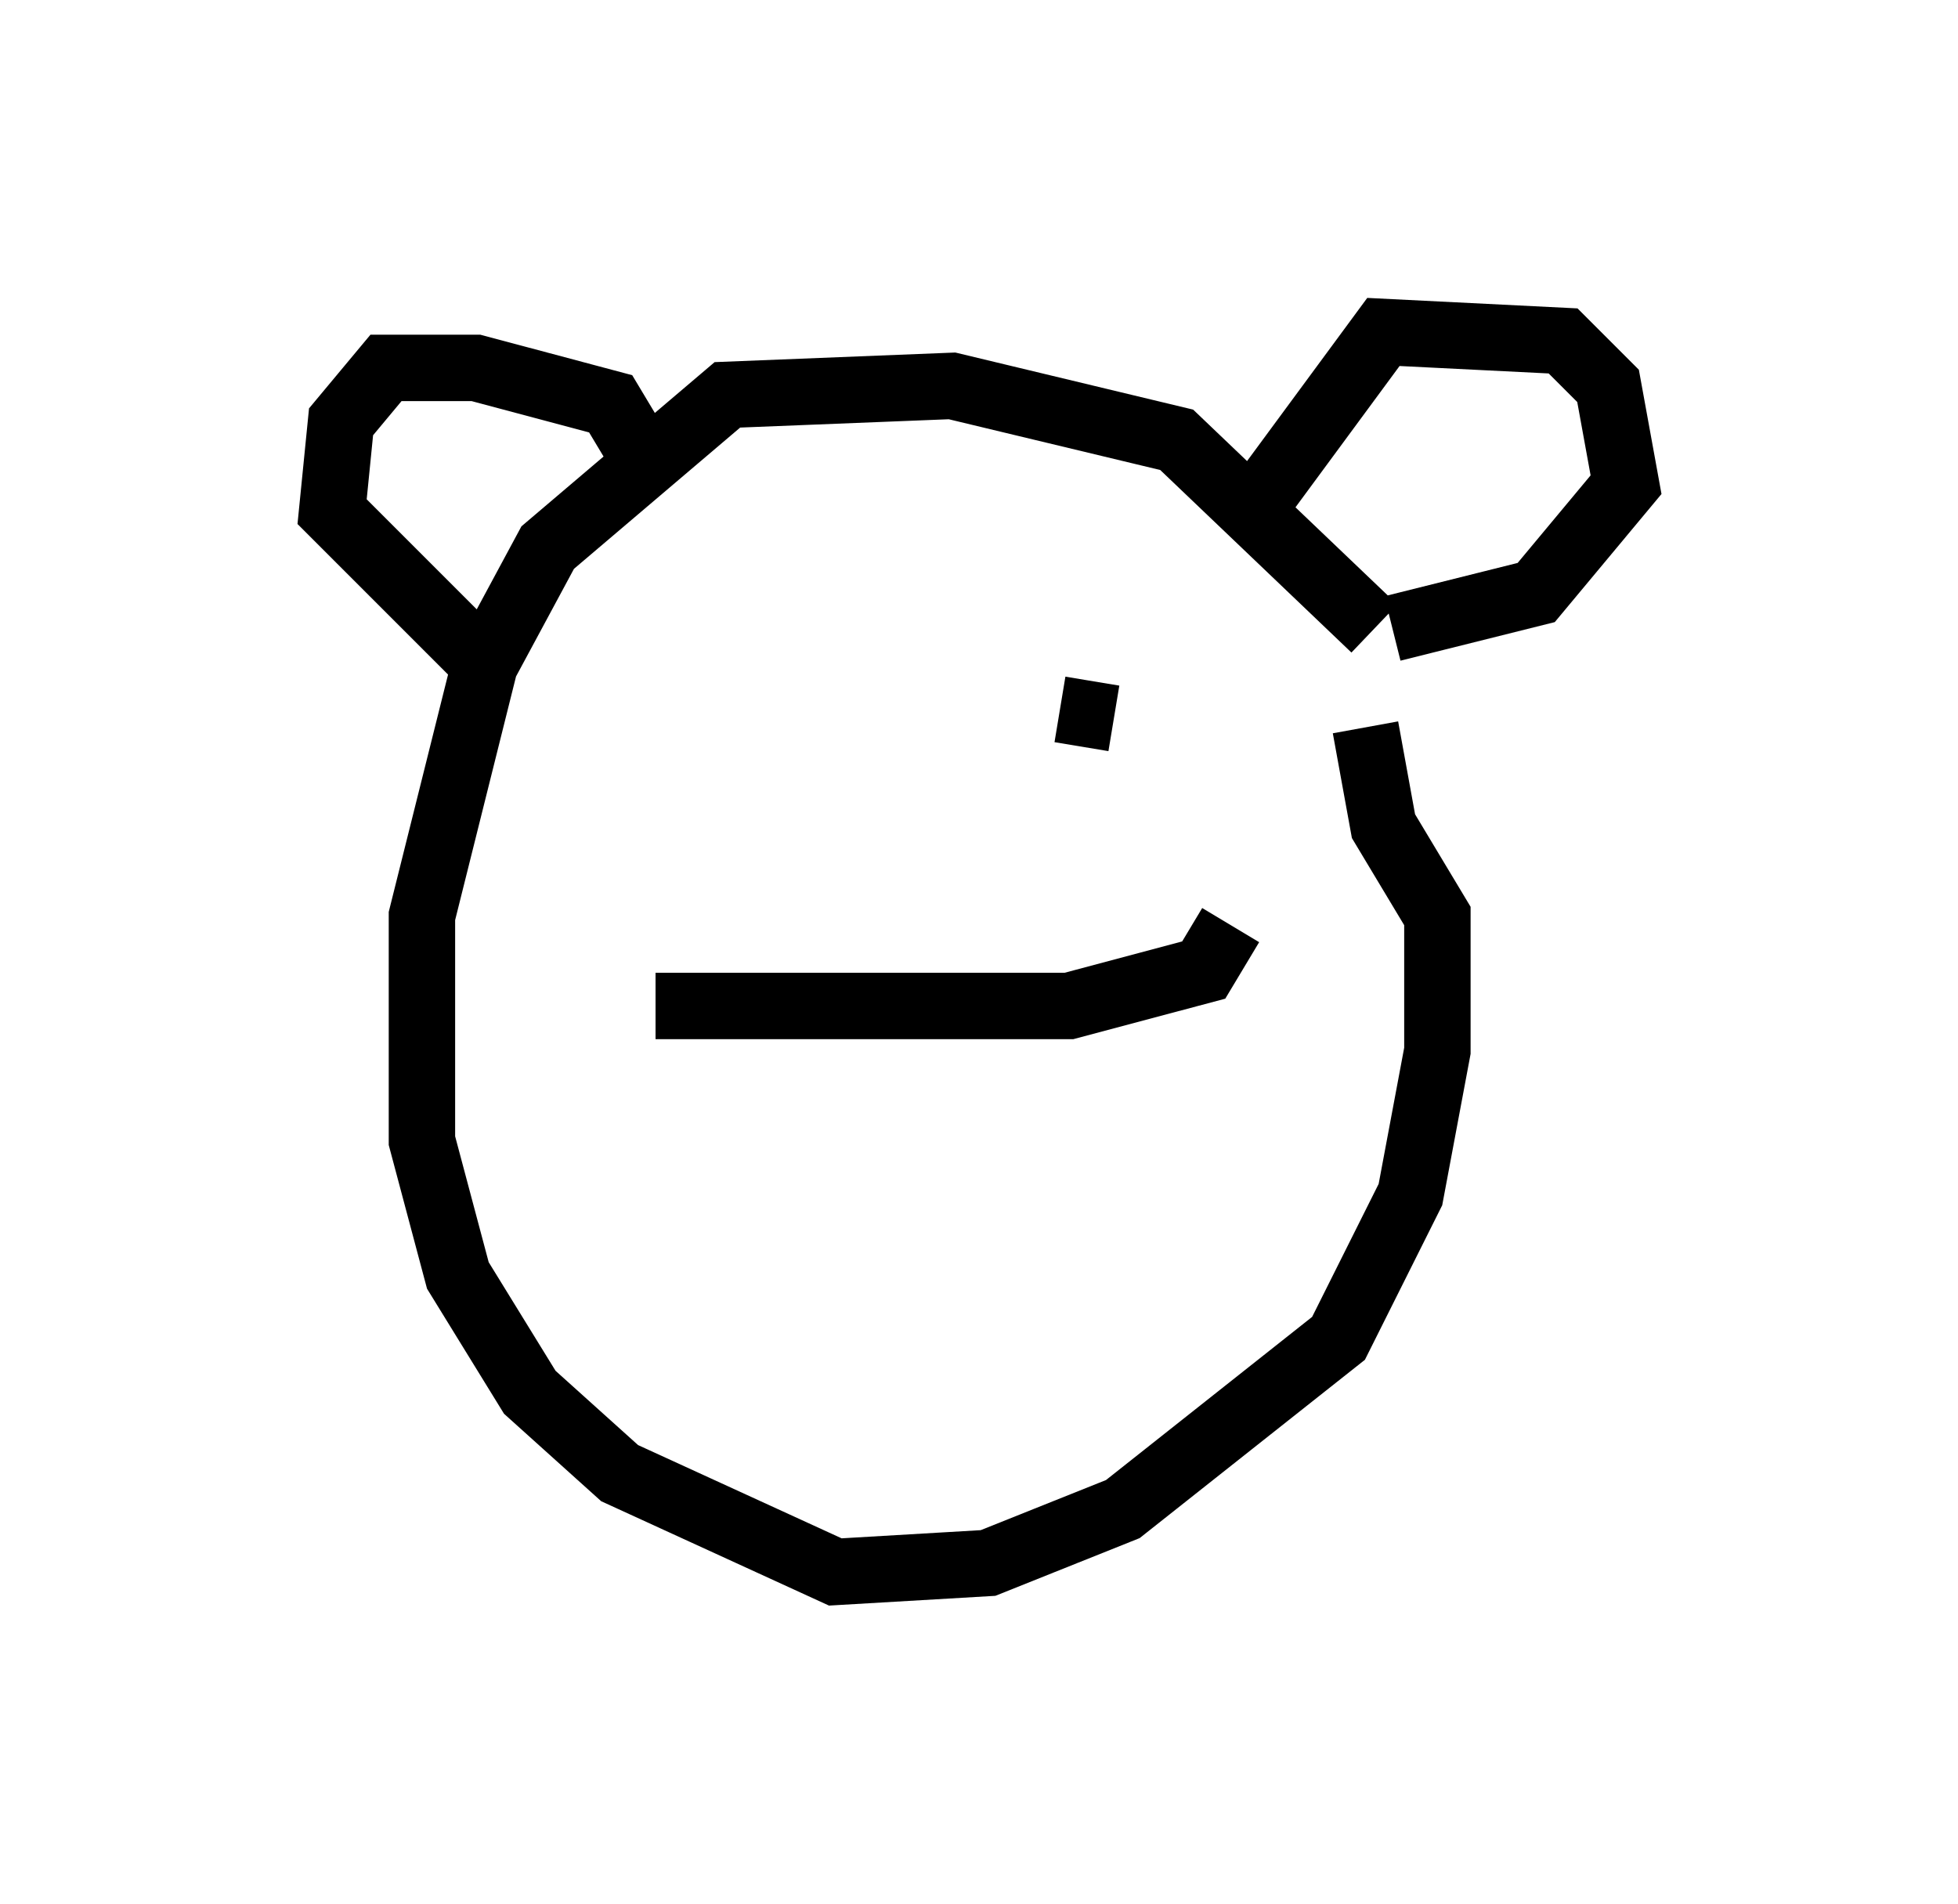 <?xml version="1.0" encoding="utf-8" ?>
<svg baseProfile="full" height="28.674" version="1.1" width="29.486" xmlns="http://www.w3.org/2000/svg" xmlns:ev="http://www.w3.org/2001/xml-events" xmlns:xlink="http://www.w3.org/1999/xlink"><defs /><rect fill="white" height="28.674" width="29.486" x="0" y="0" /><path d="M20.832, 10.277 m-0.135, -0.812 l-2.977, -2.842 -3.383, -0.812 l-3.383, 0.135 -2.706, 2.3 l-0.947, 1.759 -0.947, 3.789 l0.0, 3.383 0.541, 2.03 l1.083, 1.759 1.353, 1.218 l3.248, 1.488 2.3, -0.135 l2.03, -0.812 3.248, -2.571 l1.083, -2.165 0.406, -2.165 l0.0, -2.03 -0.812, -1.353 l-0.271, -1.488 m-1.624, -3.383 l1.894, -2.571 2.706, 0.135 l0.677, 0.677 0.271, 1.488 l-1.353, 1.624 -2.165, 0.541 m-11.367, -2.706 l-0.406, -0.677 -2.03, -0.541 l-1.353, 0.0 -0.677, 0.812 l-0.135, 1.353 2.436, 2.436 m4.871, 0.812 l0.0, 0.0 m3.654, 0.677 l0.0, 0.0 m-0.135, -0.406 l0.0, 0.0 m0.947, -0.406 l-0.812, -0.135 m2.571, 3.248 l-0.406, 0.677 -2.03, 0.541 l-6.225, 0.0 " fill="none" stroke="black" stroke-width="1" /></svg>